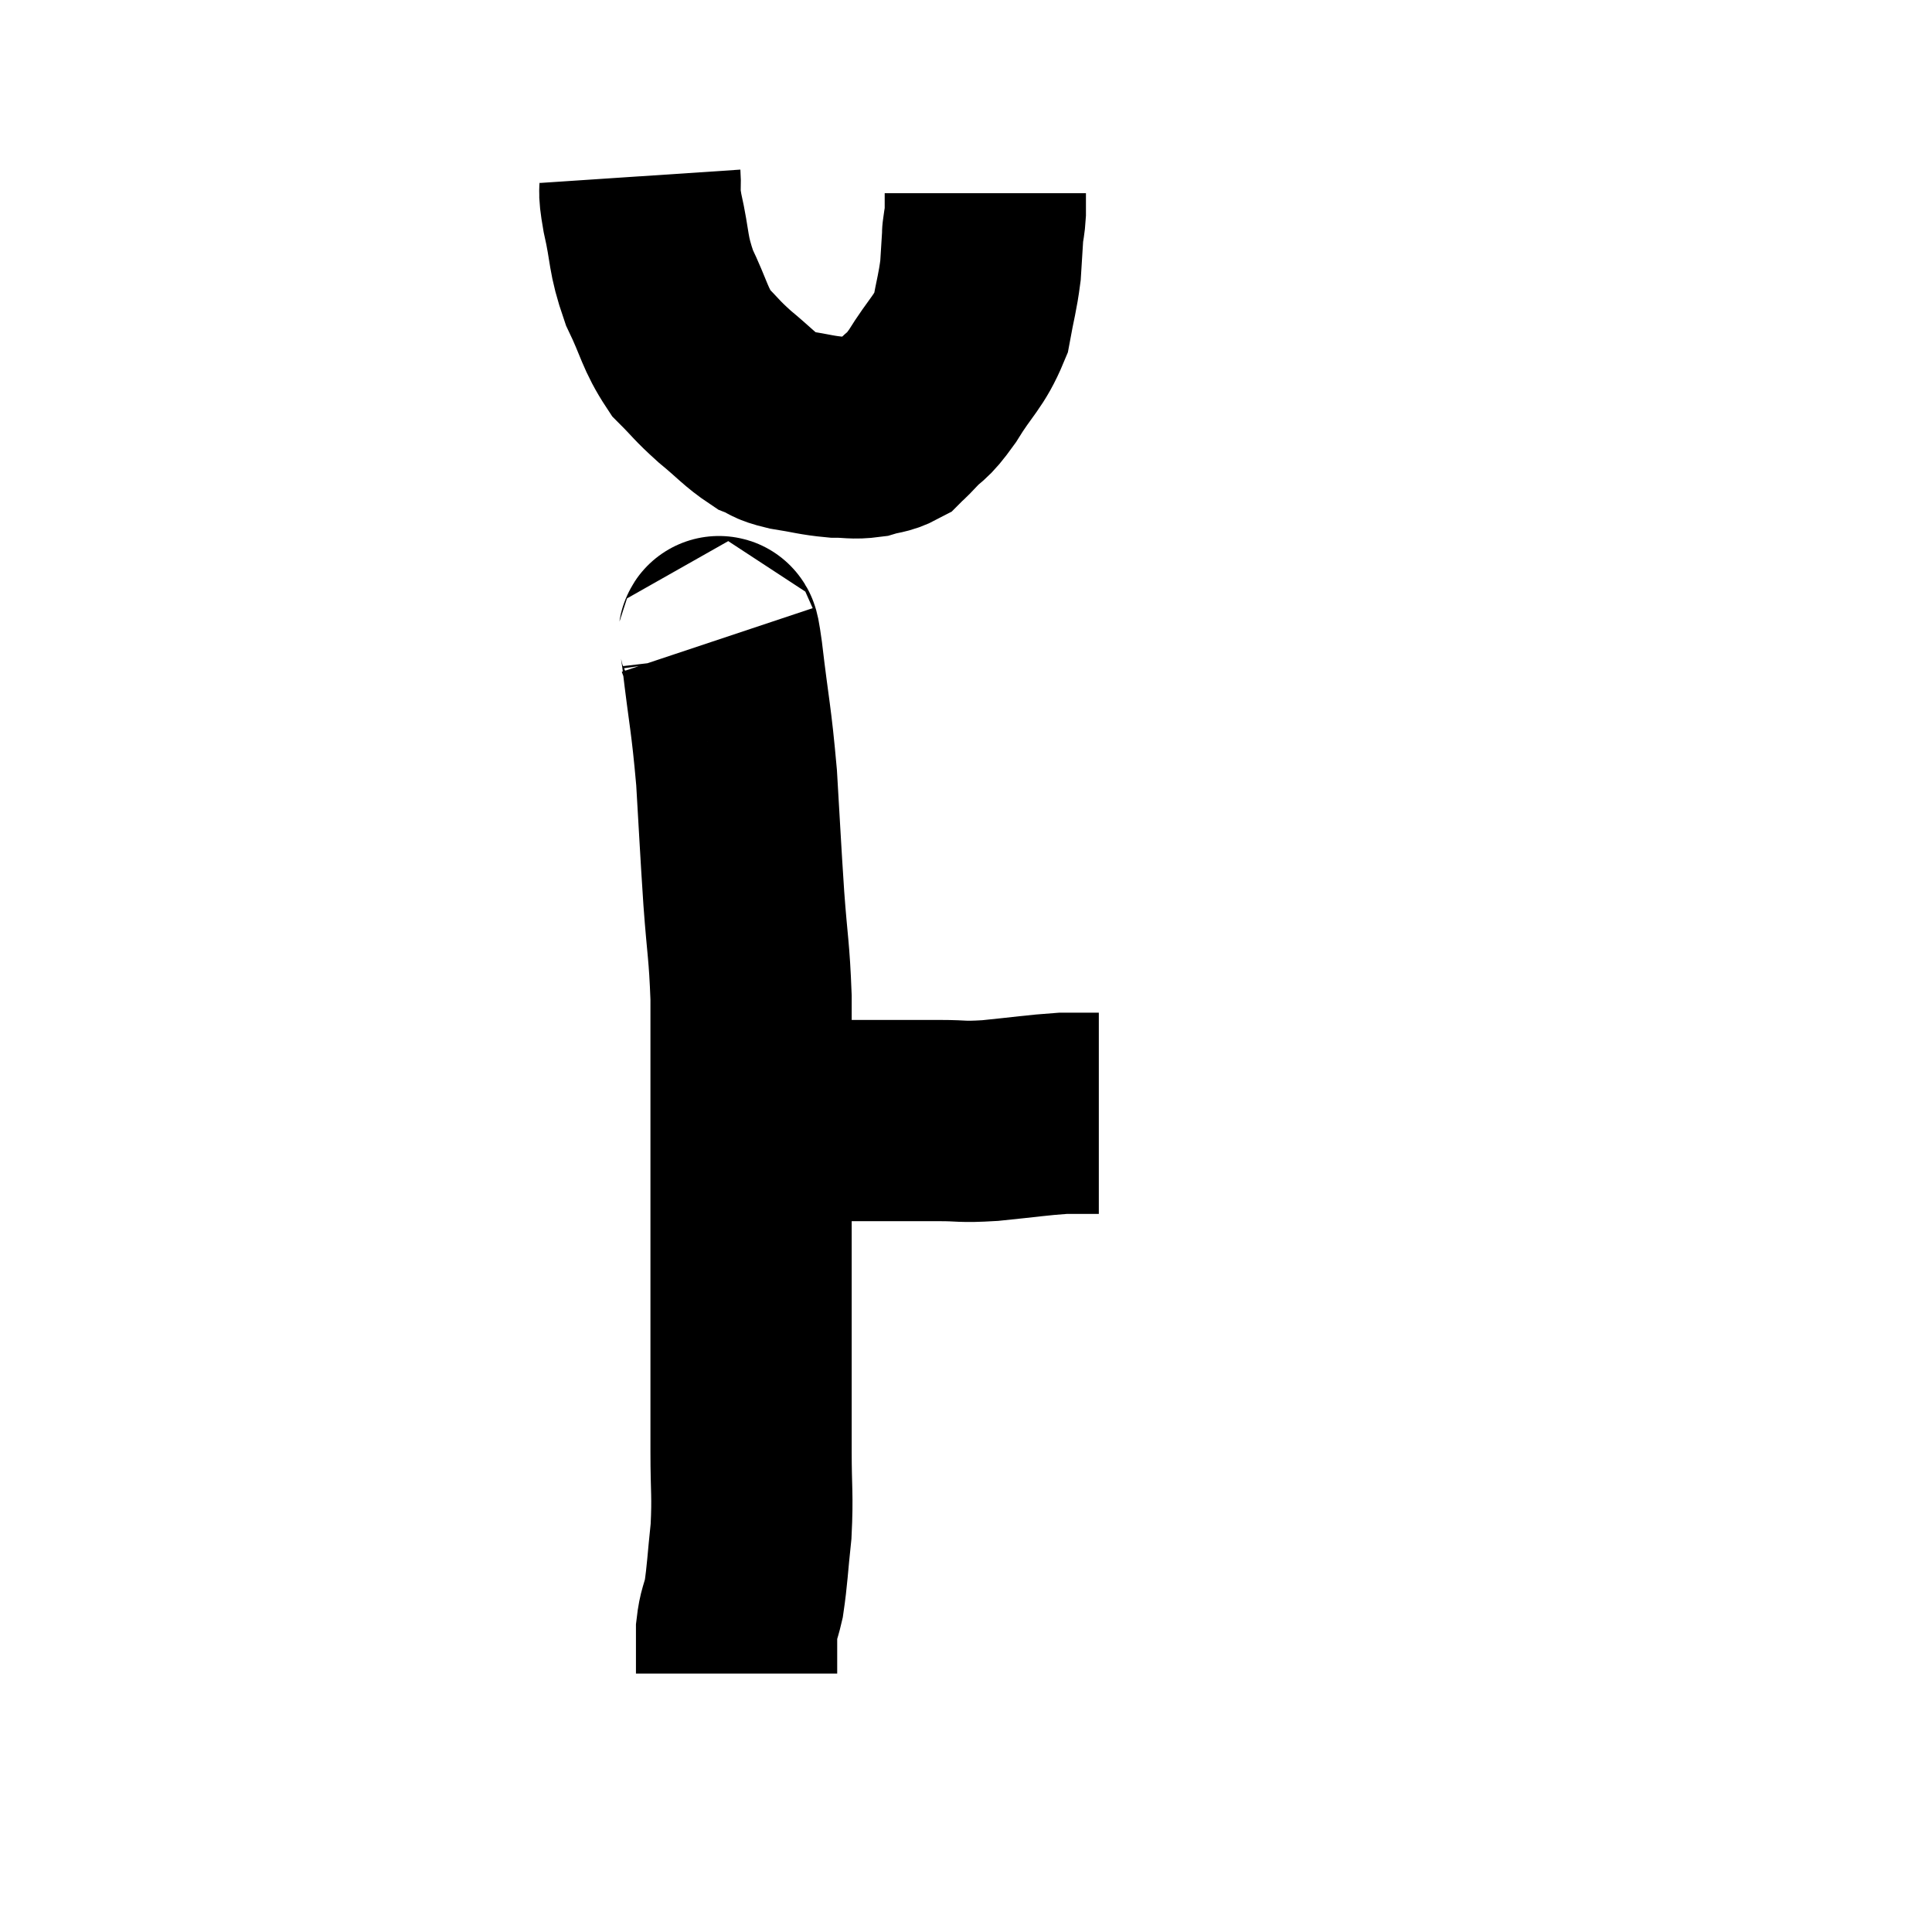 <svg width="48" height="48" viewBox="0 0 48 48" xmlns="http://www.w3.org/2000/svg"><path d="M 17.82 15.9 C 17.88 16.08, 17.82 15.405, 17.94 16.26 C 18.12 17.79, 18.165 17.805, 18.3 19.32 C 18.39 20.82, 18.39 20.955, 18.48 22.32 C 18.57 23.55, 18.615 23.595, 18.66 24.78 C 18.66 25.92, 18.66 25.68, 18.66 27.06 C 18.66 28.68, 18.66 28.635, 18.66 30.3 C 18.66 32.01, 18.66 32.28, 18.66 33.72 C 18.66 34.89, 18.66 34.98, 18.66 36.06 C 18.66 37.05, 18.705 37.125, 18.66 38.04 C 18.57 38.88, 18.57 39.105, 18.48 39.72 C 18.39 40.11, 18.345 40.11, 18.3 40.5 C 18.3 40.89, 18.3 41.01, 18.3 41.28 C 18.3 41.43, 18.3 41.505, 18.3 41.58 C 18.3 41.58, 18.3 41.58, 18.3 41.58 L 18.3 41.58" fill="none" stroke="black" stroke-width="5"></path><path d="M 19.5 27.84 C 20.13 27.84, 20.025 27.84, 20.76 27.84 C 21.6 27.84, 21.795 27.84, 22.44 27.84 C 22.89 27.84, 22.8 27.84, 23.34 27.84 C 23.97 27.84, 23.835 27.885, 24.6 27.84 C 25.5 27.75, 25.755 27.705, 26.4 27.66 C 26.79 27.66, 26.955 27.66, 27.18 27.66 C 27.24 27.66, 27.27 27.66, 27.3 27.66 L 27.3 27.66" fill="none" stroke="black" stroke-width="5"></path><path d="M 15.9 4.38 C 15.93 4.83, 15.84 4.59, 15.96 5.28 C 16.17 6.21, 16.08 6.27, 16.38 7.14 C 16.77 7.95, 16.755 8.145, 17.16 8.76 C 17.58 9.18, 17.535 9.18, 18 9.6 C 18.51 10.02, 18.615 10.17, 19.02 10.44 C 19.32 10.56, 19.185 10.575, 19.62 10.68 C 20.19 10.77, 20.28 10.815, 20.76 10.86 C 21.15 10.86, 21.195 10.905, 21.54 10.86 C 21.84 10.77, 21.915 10.8, 22.14 10.68 C 22.29 10.53, 22.185 10.65, 22.44 10.38 C 22.8 9.99, 22.74 10.185, 23.16 9.6 C 23.64 8.82, 23.82 8.76, 24.12 8.04 C 24.24 7.38, 24.285 7.29, 24.36 6.72 C 24.39 6.24, 24.405 6, 24.42 5.76 C 24.42 5.76, 24.42 5.76, 24.42 5.76 C 24.42 5.76, 24.42 5.76, 24.42 5.76 C 24.42 5.76, 24.42 5.76, 24.42 5.76 C 24.42 5.76, 24.405 5.88, 24.42 5.76 C 24.45 5.52, 24.465 5.52, 24.48 5.28 C 24.48 5.04, 24.48 4.92, 24.48 4.8 C 24.48 4.8, 24.48 4.8, 24.48 4.8 C 24.48 4.8, 24.48 4.8, 24.48 4.8 L 24.48 4.8" fill="none" stroke="black" stroke-width="5"></path></svg>